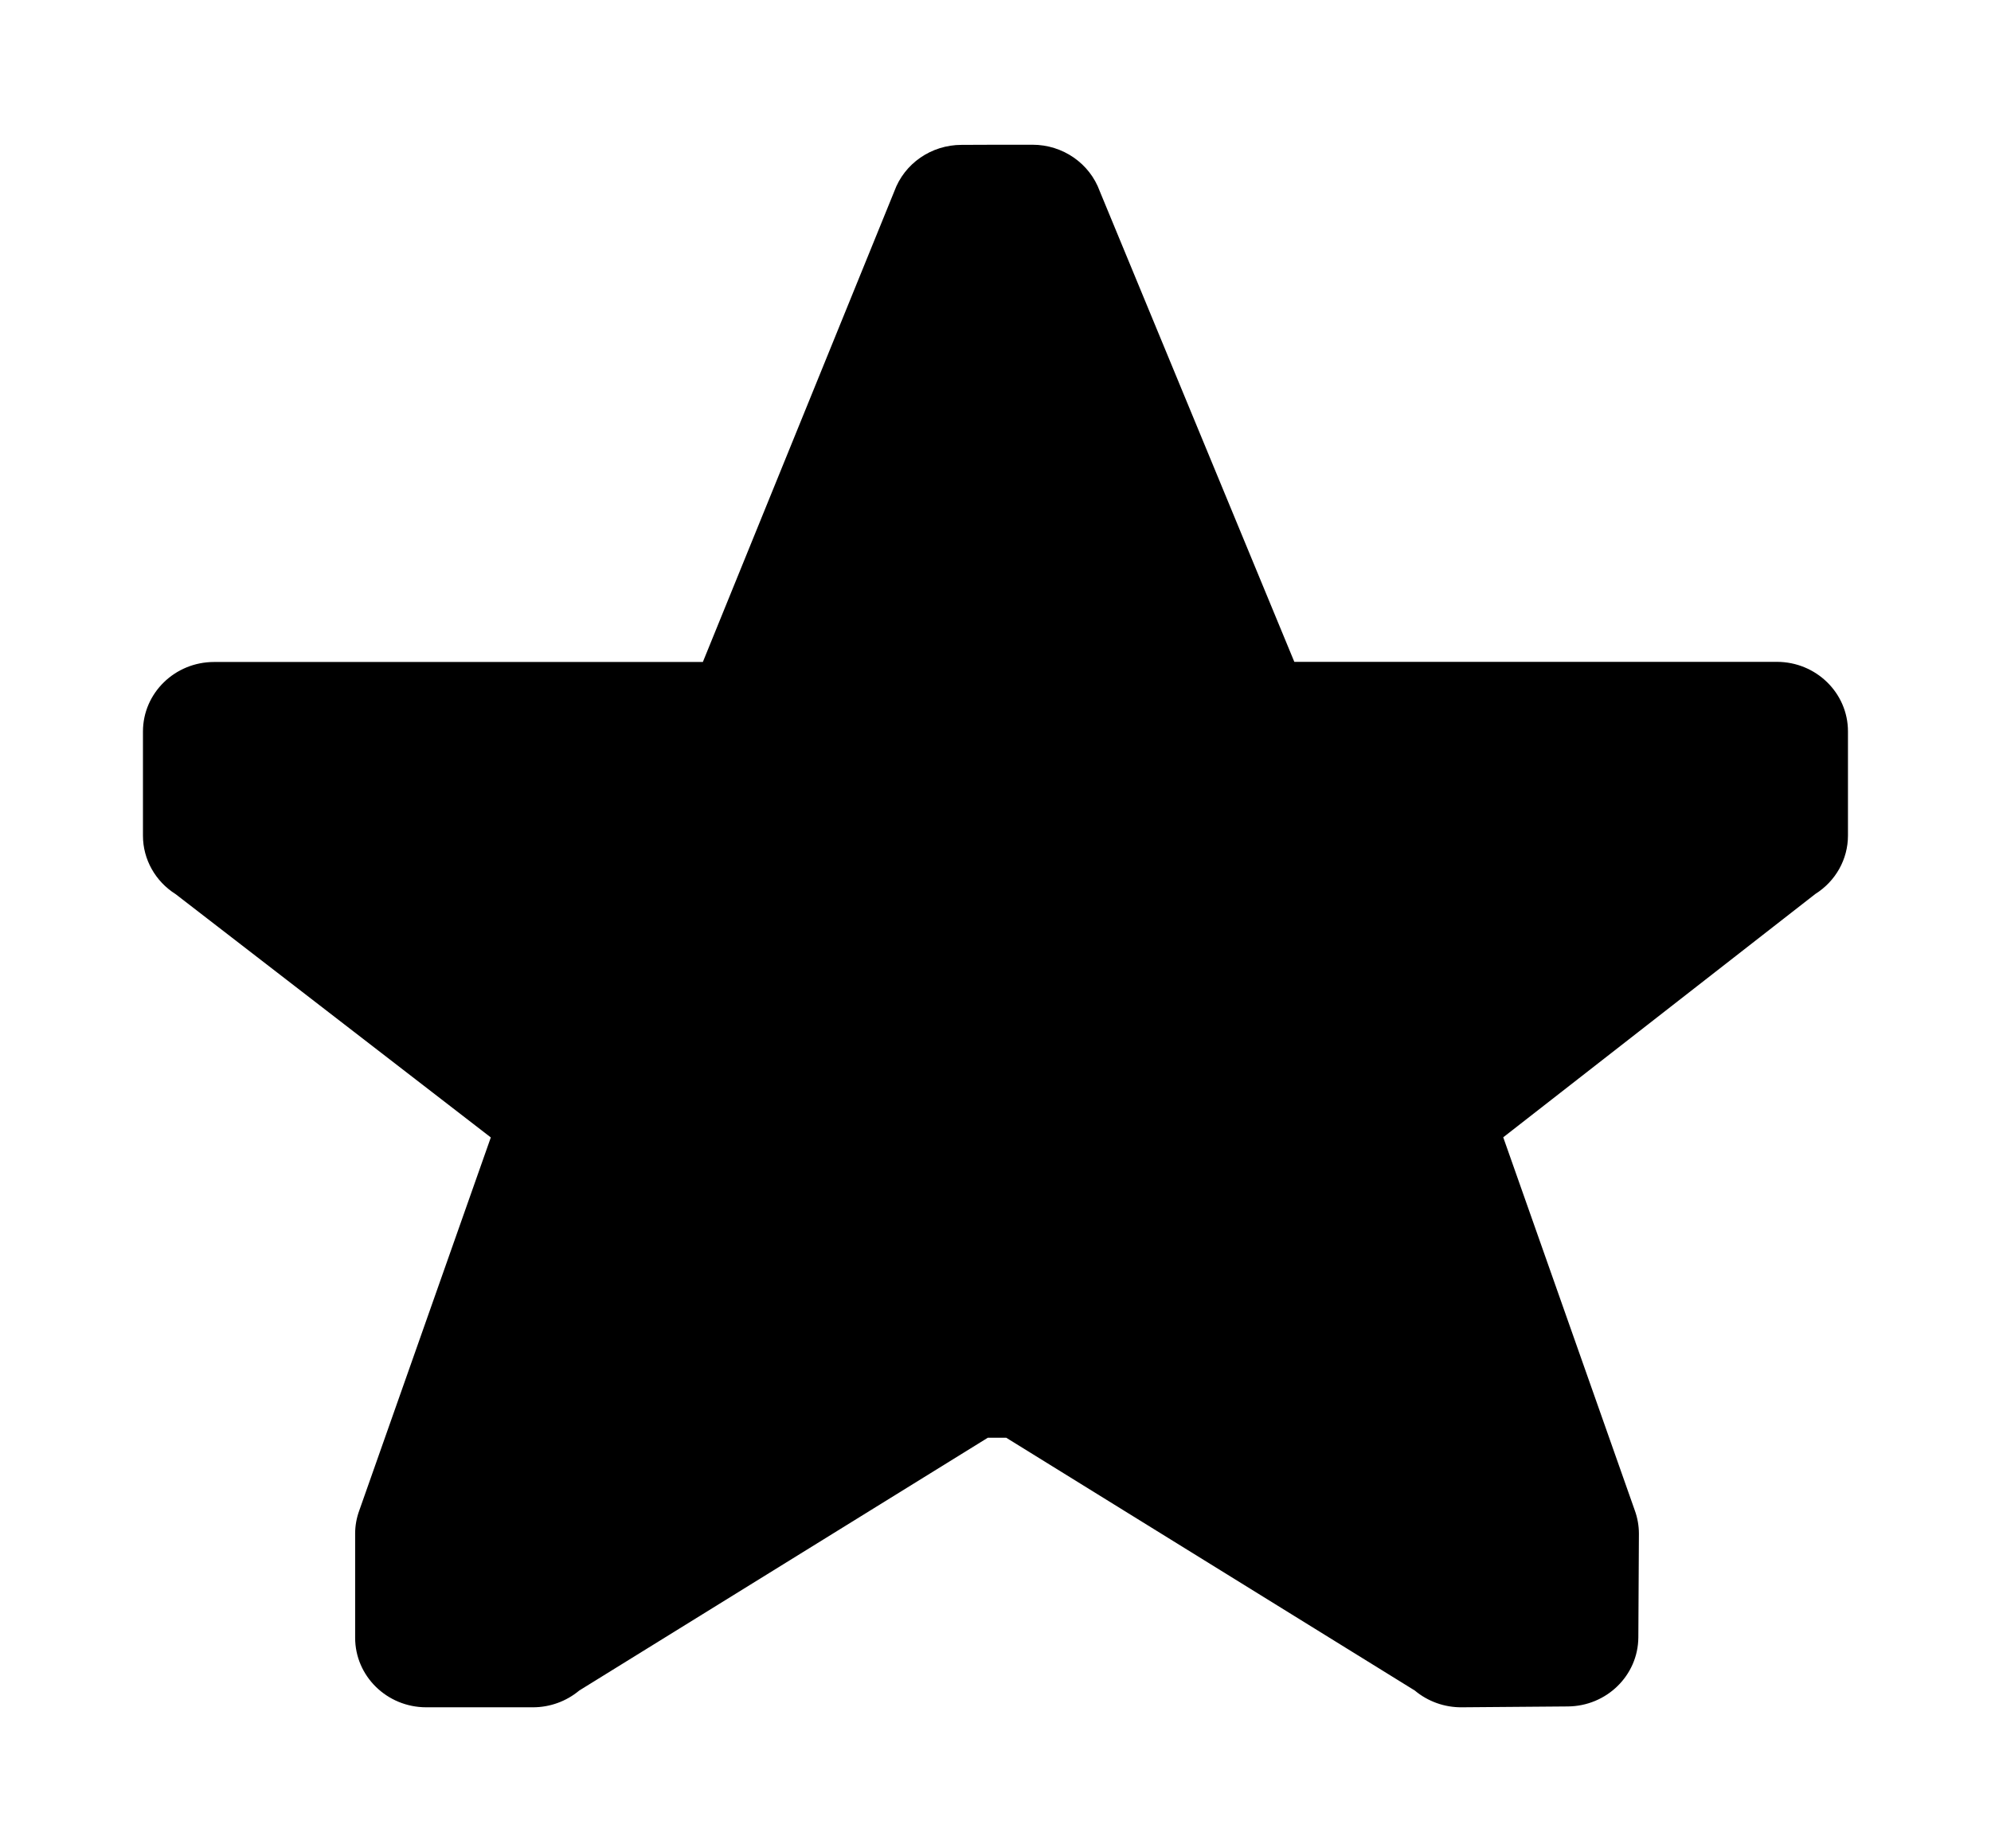 <svg xmlns="http://www.w3.org/2000/svg" xmlns:ns1="http://sodipodi.sourceforge.net/DTD/sodipodi-0.dtd" xmlns:ns2="http://www.inkscape.org/namespaces/inkscape" viewBox="0 0 1400 1300"><ns1:namedview pagecolor="#303030" showgrid="true"><ns2:grid id="grid5" units="px" spacingx="100" spacingy="100" color="#4772b3" opacity="0.2" visible="true" /></ns1:namedview><g fill="currentColor"><path d="m35.527 431.948c-.213-0-.402.131-.473.327l-1.346 3.31h-3.437c-.276 0-.5.219-.5.489v.733c0.0.166.087.321.23.411l2.216 1.711-.925 2.624c-.019.052-.029.107-.029.162v.733c0.0.27.224.489.5.489h.75c.12-0.0.235-.042.326-.118l2.873-1.778h.129l2.873 1.778c.092.077.209.119.33.118l.746-.006c.273-.002.494-.218.496-.485l.004-.73c-0-.056-.01-.112-.029-.164l-.925-2.624 2.194-1.711c.143-.09.23-.244.23-.411v-.733c-0-.27-.224-.489-.5-.489h-3.393l-1.368-3.31c-.071-.196-.26-.327-.473-.327h-.252z" transform="matrix(100 0 0 100 -2876.575 -43092.903)" /></g></svg>